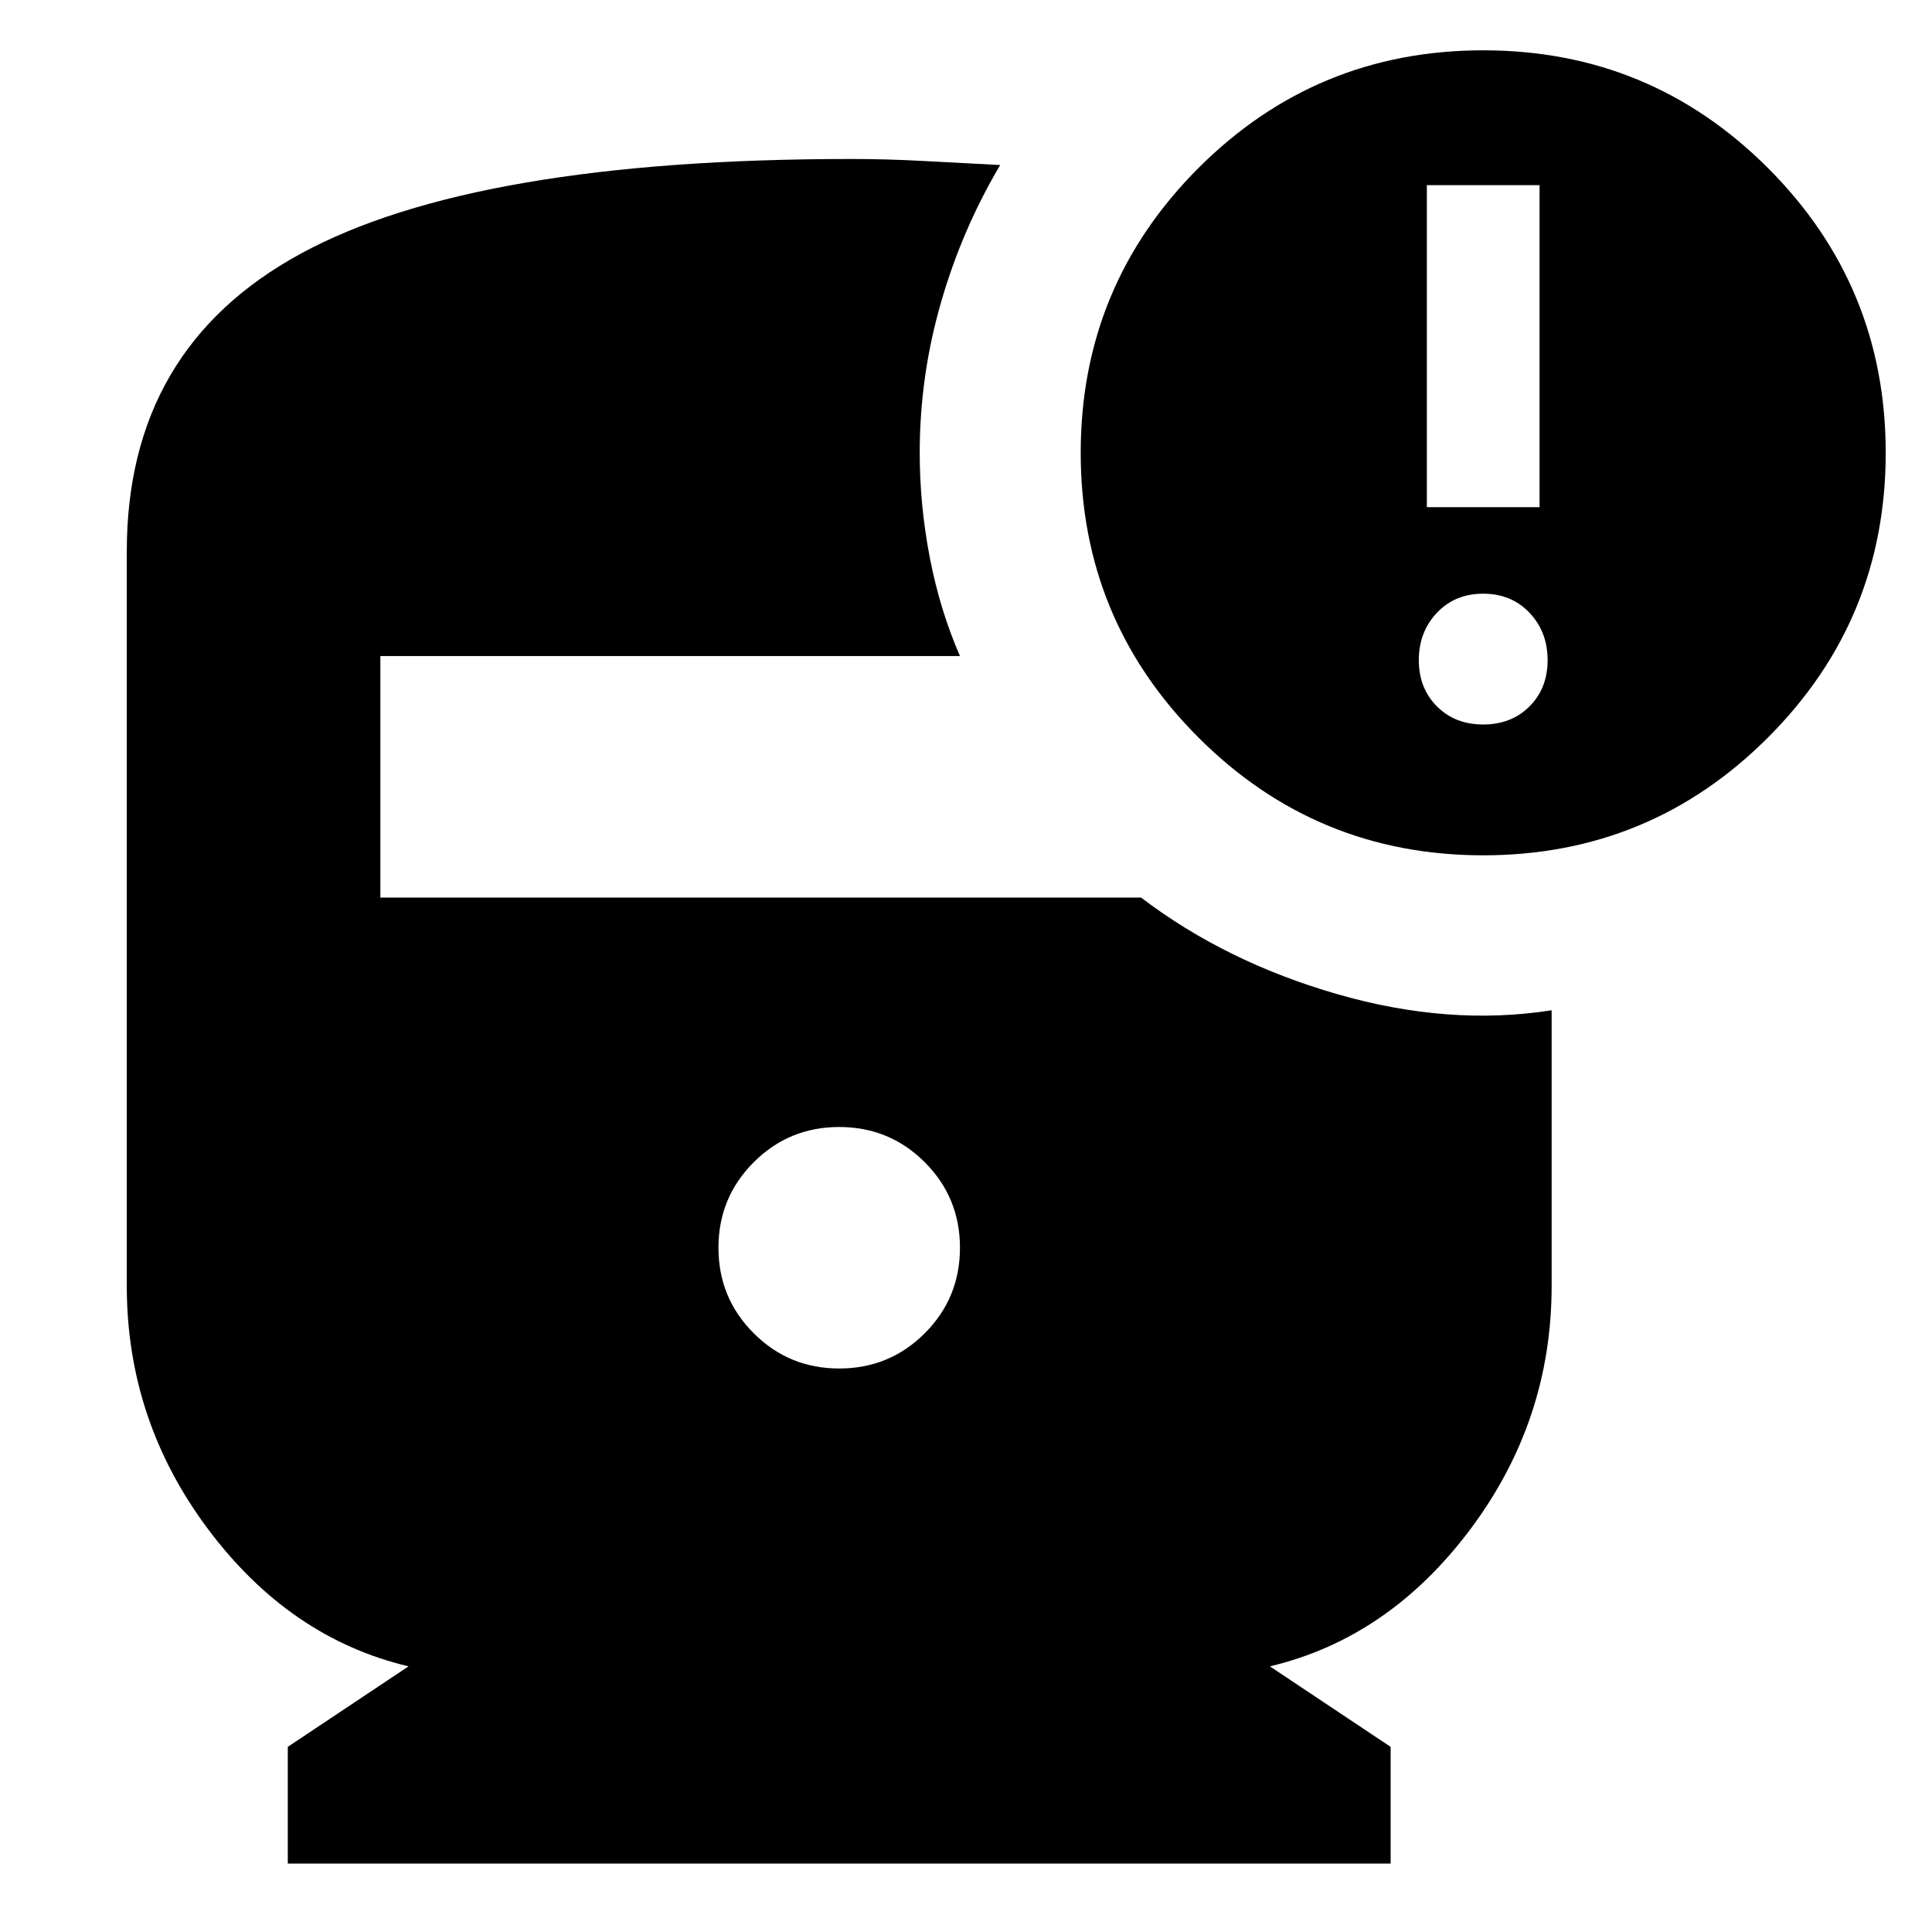 <svg xmlns="http://www.w3.org/2000/svg" height="24" width="24"><path d="M18.425 10.625q-2.075 0-3.537-1.463-1.463-1.462-1.463-3.537t1.463-3.538Q16.35.625 18.425.625t3.537 1.462q1.463 1.463 1.463 3.538 0 2.075-1.463 3.537-1.462 1.463-3.537 1.463Zm-.7-4.325h1.4v-4h-1.4Zm.7 2.7q.35 0 .575-.225.225-.225.225-.575T19 7.612q-.225-.237-.575-.237t-.575.237q-.225.238-.225.588t.225.575q.225.225.575.225Zm-8 8q.625 0 1.063-.438.437-.437.437-1.062t-.437-1.062Q11.05 14 10.425 14t-1.062.438q-.438.437-.438 1.062t.438 1.062Q9.8 17 10.425 17Zm-6.85 6.15V21.7l1.5-1Q3.6 20.35 2.588 19q-1.013-1.35-1.013-3.025V6.85q0-2.525 2.163-3.7Q5.9 1.975 10.575 1.975q.45 0 .9.025t.95.05q-.475.8-.737 1.712-.263.913-.263 1.863 0 .65.125 1.3t.375 1.225h-7.2v3h9.45q1.05.8 2.438 1.2 1.387.4 2.662.2v3.425q0 1.675-1.012 3.025-1.013 1.35-2.488 1.7l1.5 1v1.45Z"/></svg>